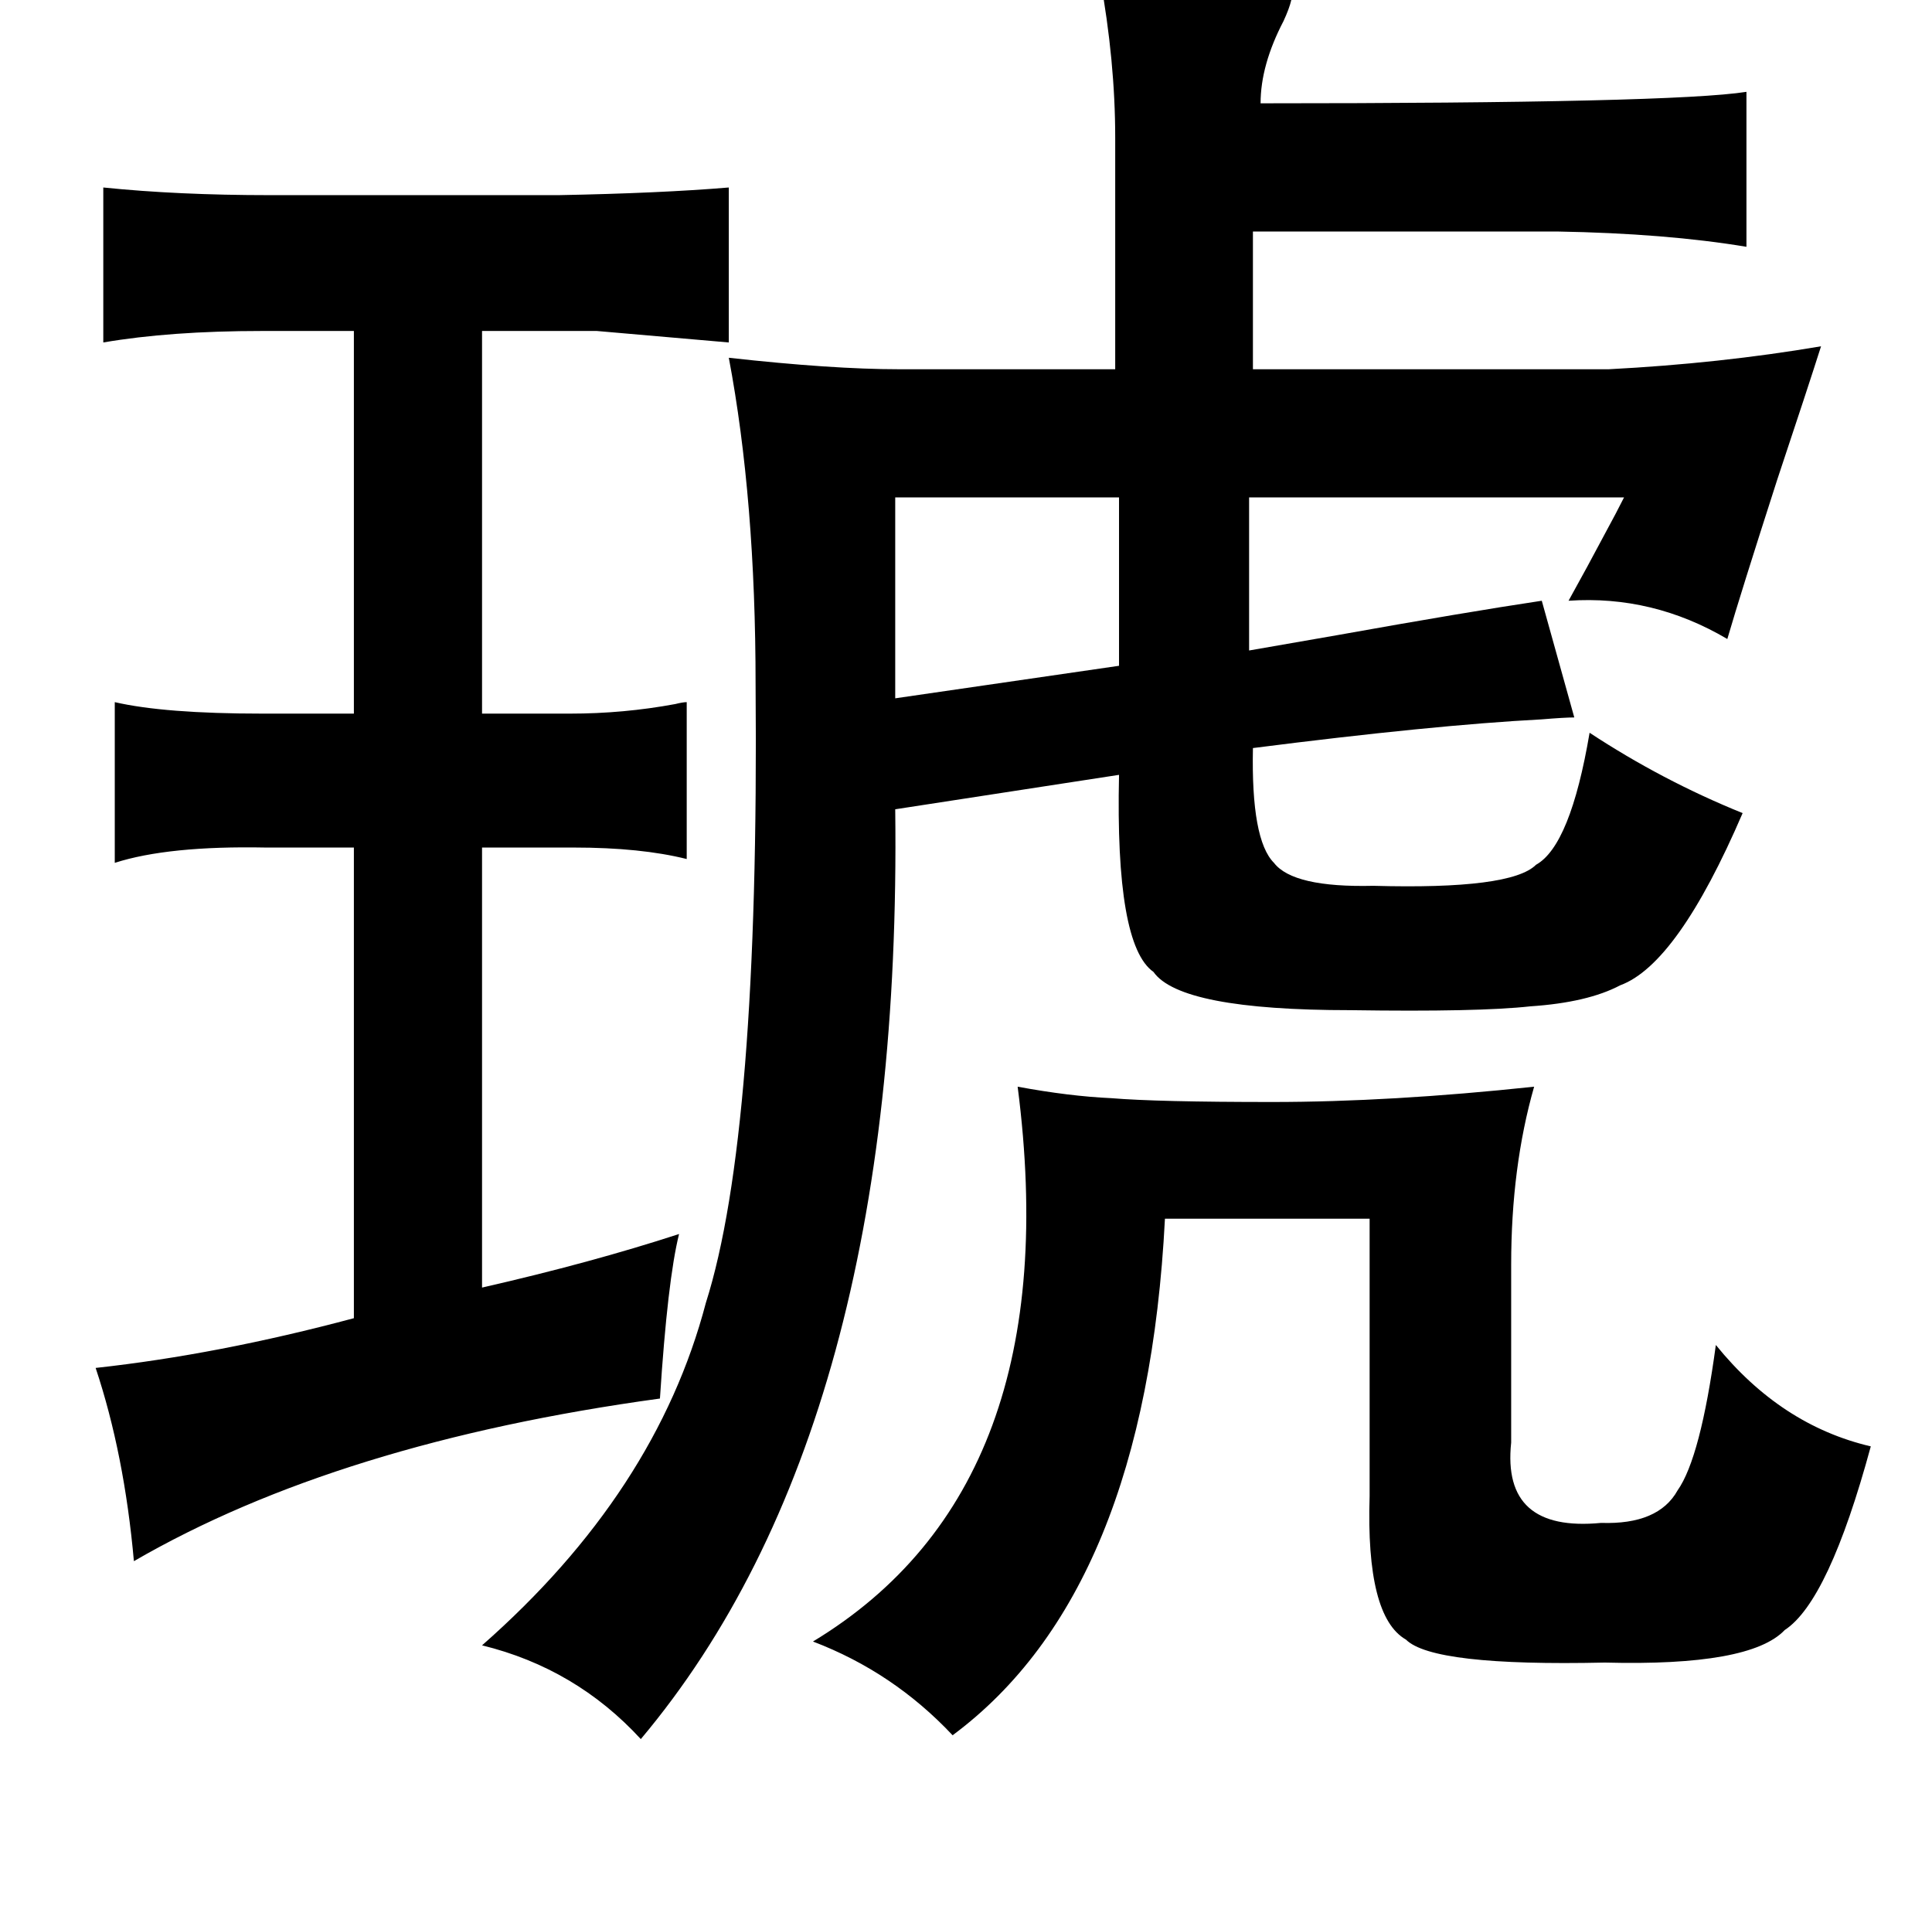 <?xml version="1.0" standalone="no"?>
<!DOCTYPE svg PUBLIC "-//W3C//DTD SVG 1.1//EN" "http://www.w3.org/Graphics/SVG/1.1/DTD/svg11.dtd" >
<svg xmlns="http://www.w3.org/2000/svg" xmlns:xlink="http://www.w3.org/1999/xlink" version="1.1" viewBox="-10 0 1010 1000">
   <path fill="currentColor"
d="M565 -12q100 -1 100 6q2 4 -4 17q-12 23 -12 43q216 0 254 -6v81q-42 -7 -99 -8h-159v72h186q58 -3 111 -12q-7 22 -23 70q-19 59 -26 83q-39 -23 -83 -20q10 -18 19 -35q6 -11 10 -19h-196v80q17 -3 46 -8q67 -12 107 -18l17 61q-5 0 -17 1q-57 3 -151 15q-1 48 11 60
q10 13 52 12q72 2 85 -11q18 -10 28 -69q38 25 80 42q-34 79 -64 90q-17 9 -47 11q-27 3 -94 2q-89 0 -103 -20q-20 -14 -18 -103l-117 18q4 323 -133 486q-34 -37 -83 -49q91 -80 117 -179q28 -88 26 -323q0 -97 -14 -171q54 6 89 6h113v-121q0 -40 -8 -84zM575 260h-117
v105l117 -17v-88zM522 568q27 5 49 6q24 2 84 2q62 0 137 -8q-12 42 -12 93v93q-5 47 47 42q30 1 40 -17q12 -17 20 -76q34 42 81 53q-22 81 -45 96q-18 19 -94 17q-90 2 -104 -12q-21 -12 -19 -75v-145h-107q-10 195 -111 270q-31 -33 -73 -49q134 -81 107 -290zM44 98
q39 4 87 4h151q53 -1 89 -4v81l-69 -6h-60v200h46q28 0 55 -5q4 -1 6 -1v82q-24 -6 -59 -6h-48v230q57 -13 103 -28q-6 24 -10 86q-168 23 -275 85q-5 -56 -20 -101q64 -7 135 -26v-246h-46q-51 -1 -79 8v-84q26 6 77 6h48v-200h-48q-48 0 -83 6v-81z" />
</svg>
